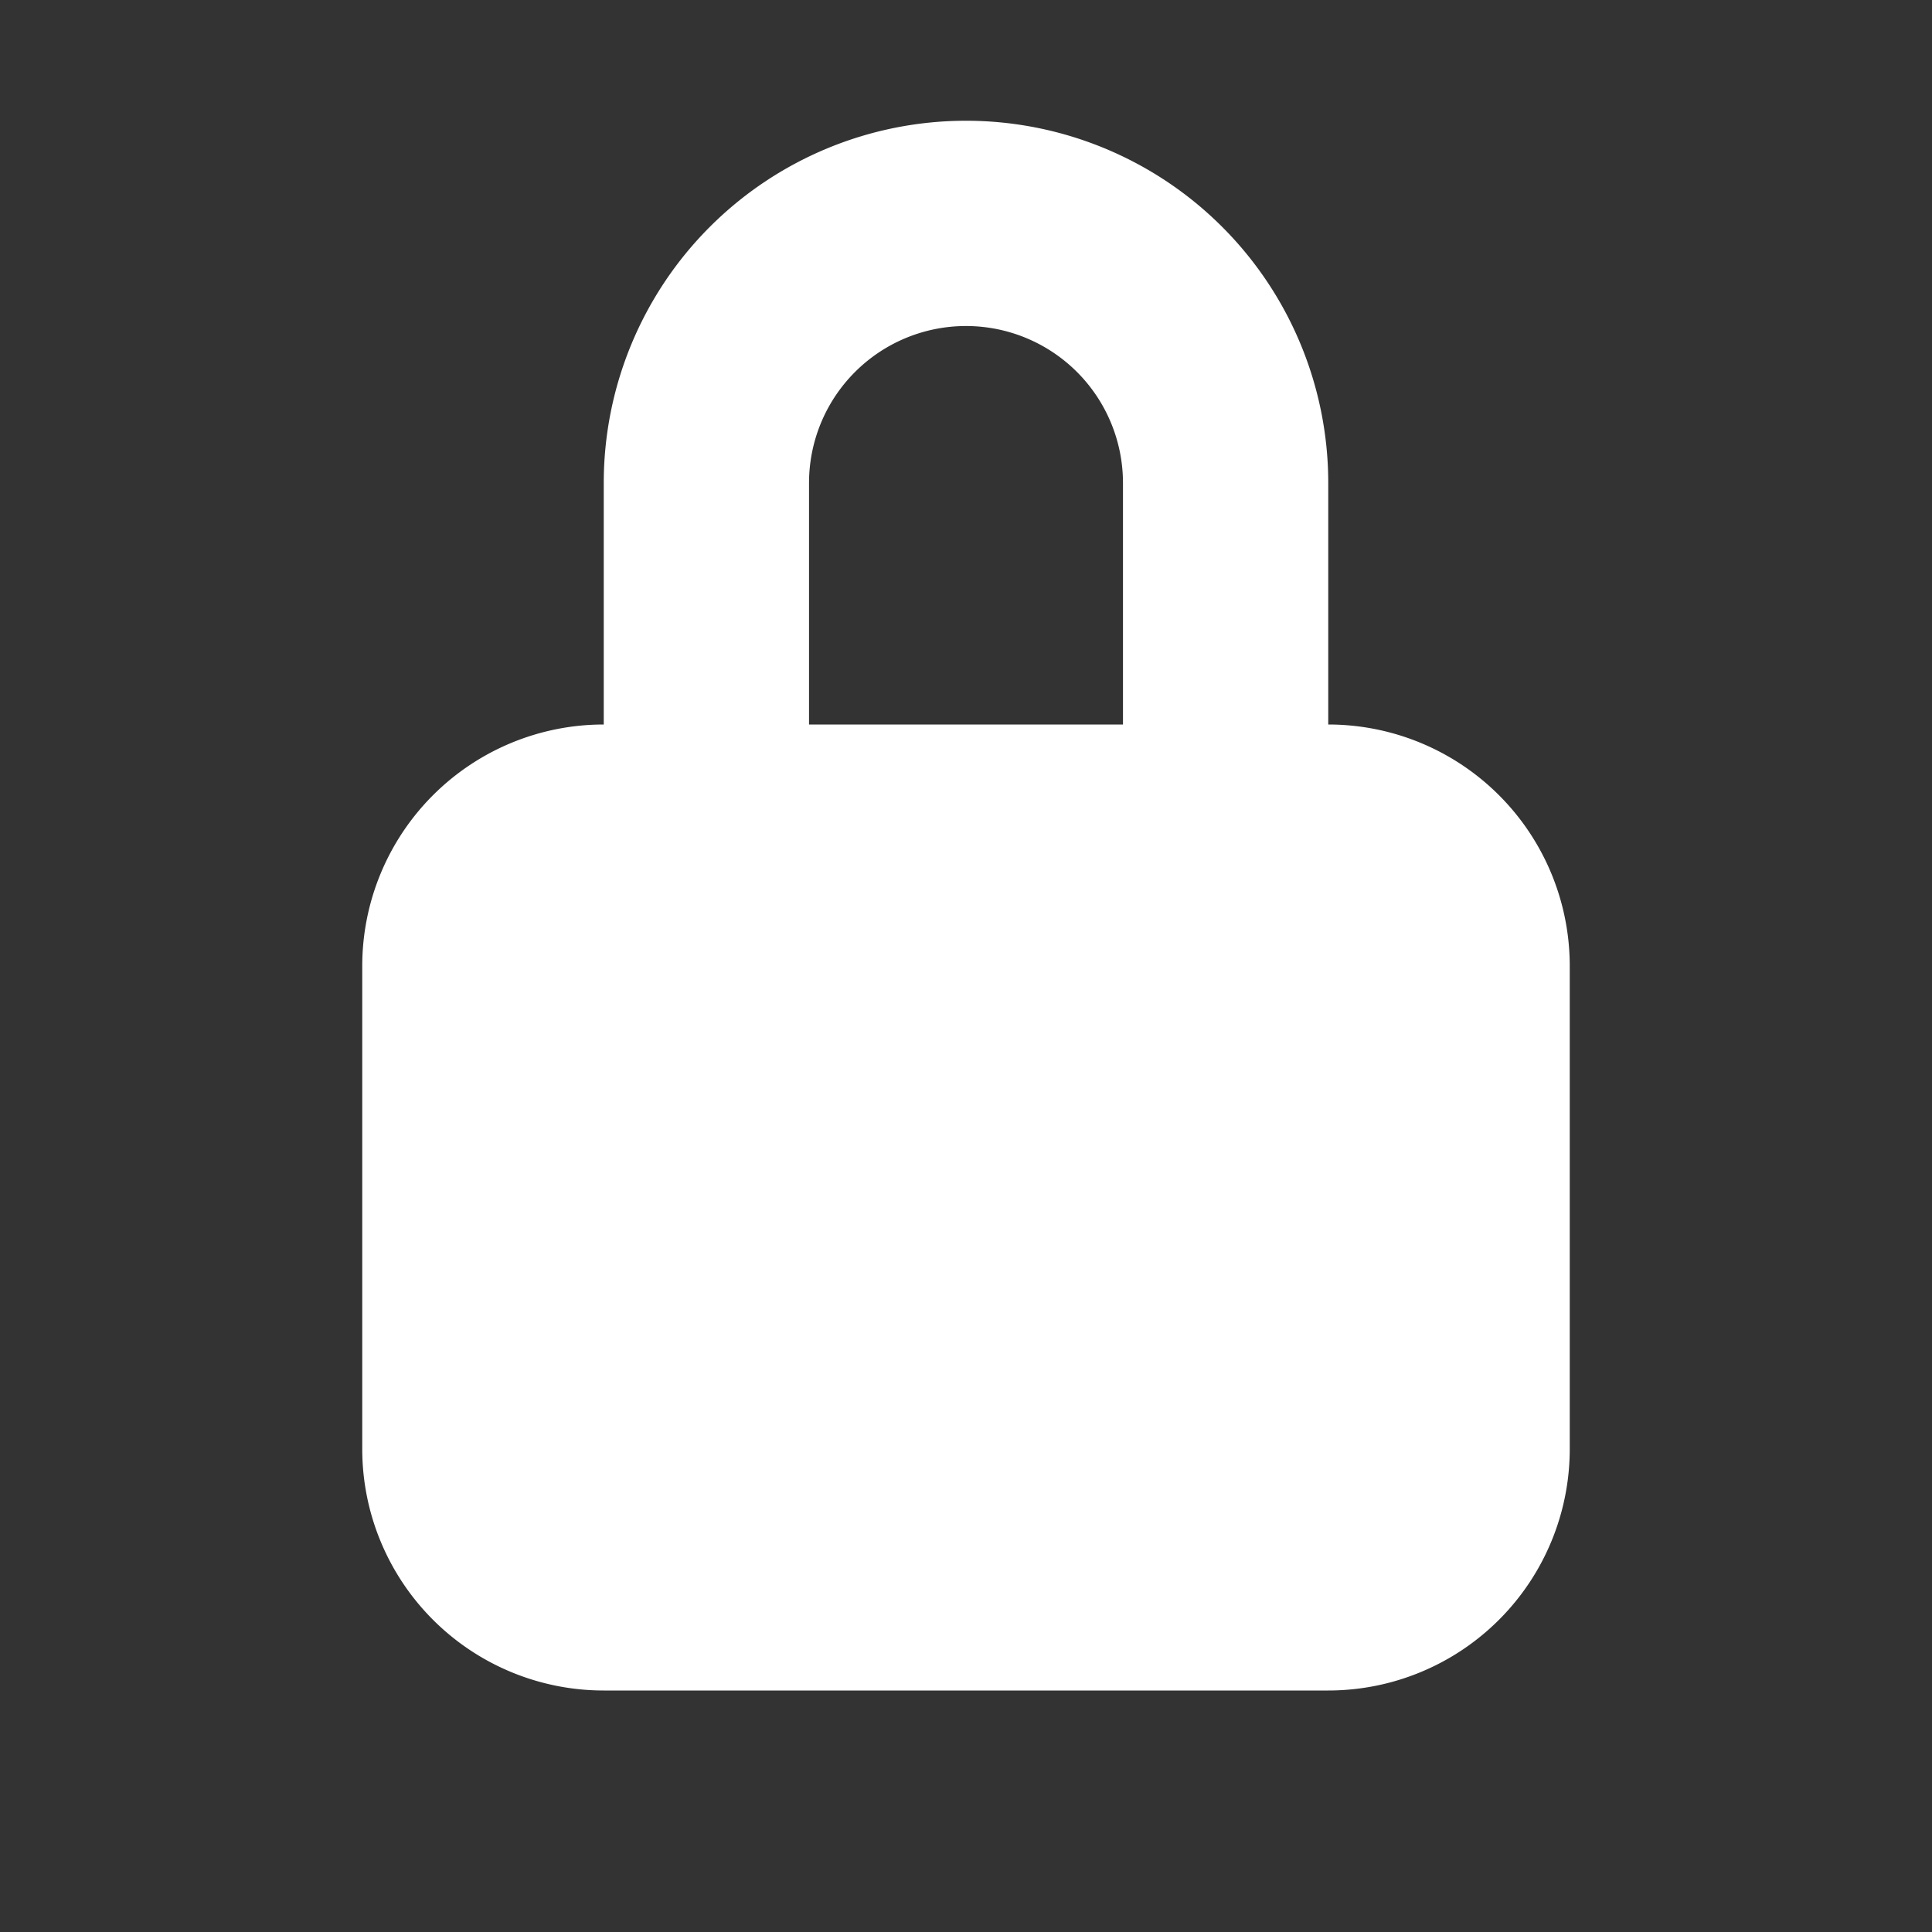 <svg width="16" height="16" viewBox="0 0 16 16" xmlns="http://www.w3.org/2000/svg"><rect x="0" y="0" width="16" height="16" fill="#333333" stroke="none"/><rect width="16" height="16" fill="none"/><path d="M5 6h6a2 2 0 0 1 2 2v4a2 2 0 0 1-2 2H5a2 2 0 0 1-2-2V8a2 2 0 0 1 2-2zm3-3.3A1.3 1.3 0 0 0 6.7 4v3a1.3 1.3 0 0 0 2.6 0V4A1.3 1.3 0 0 0 8 2.7zM8 1a3 3 0 0 1 3 3v3a3 3 0 1 1-6 0V4a3 3 0 0 1 3-3z" fill="#FFF" fill-rule="nonzero"/></svg>